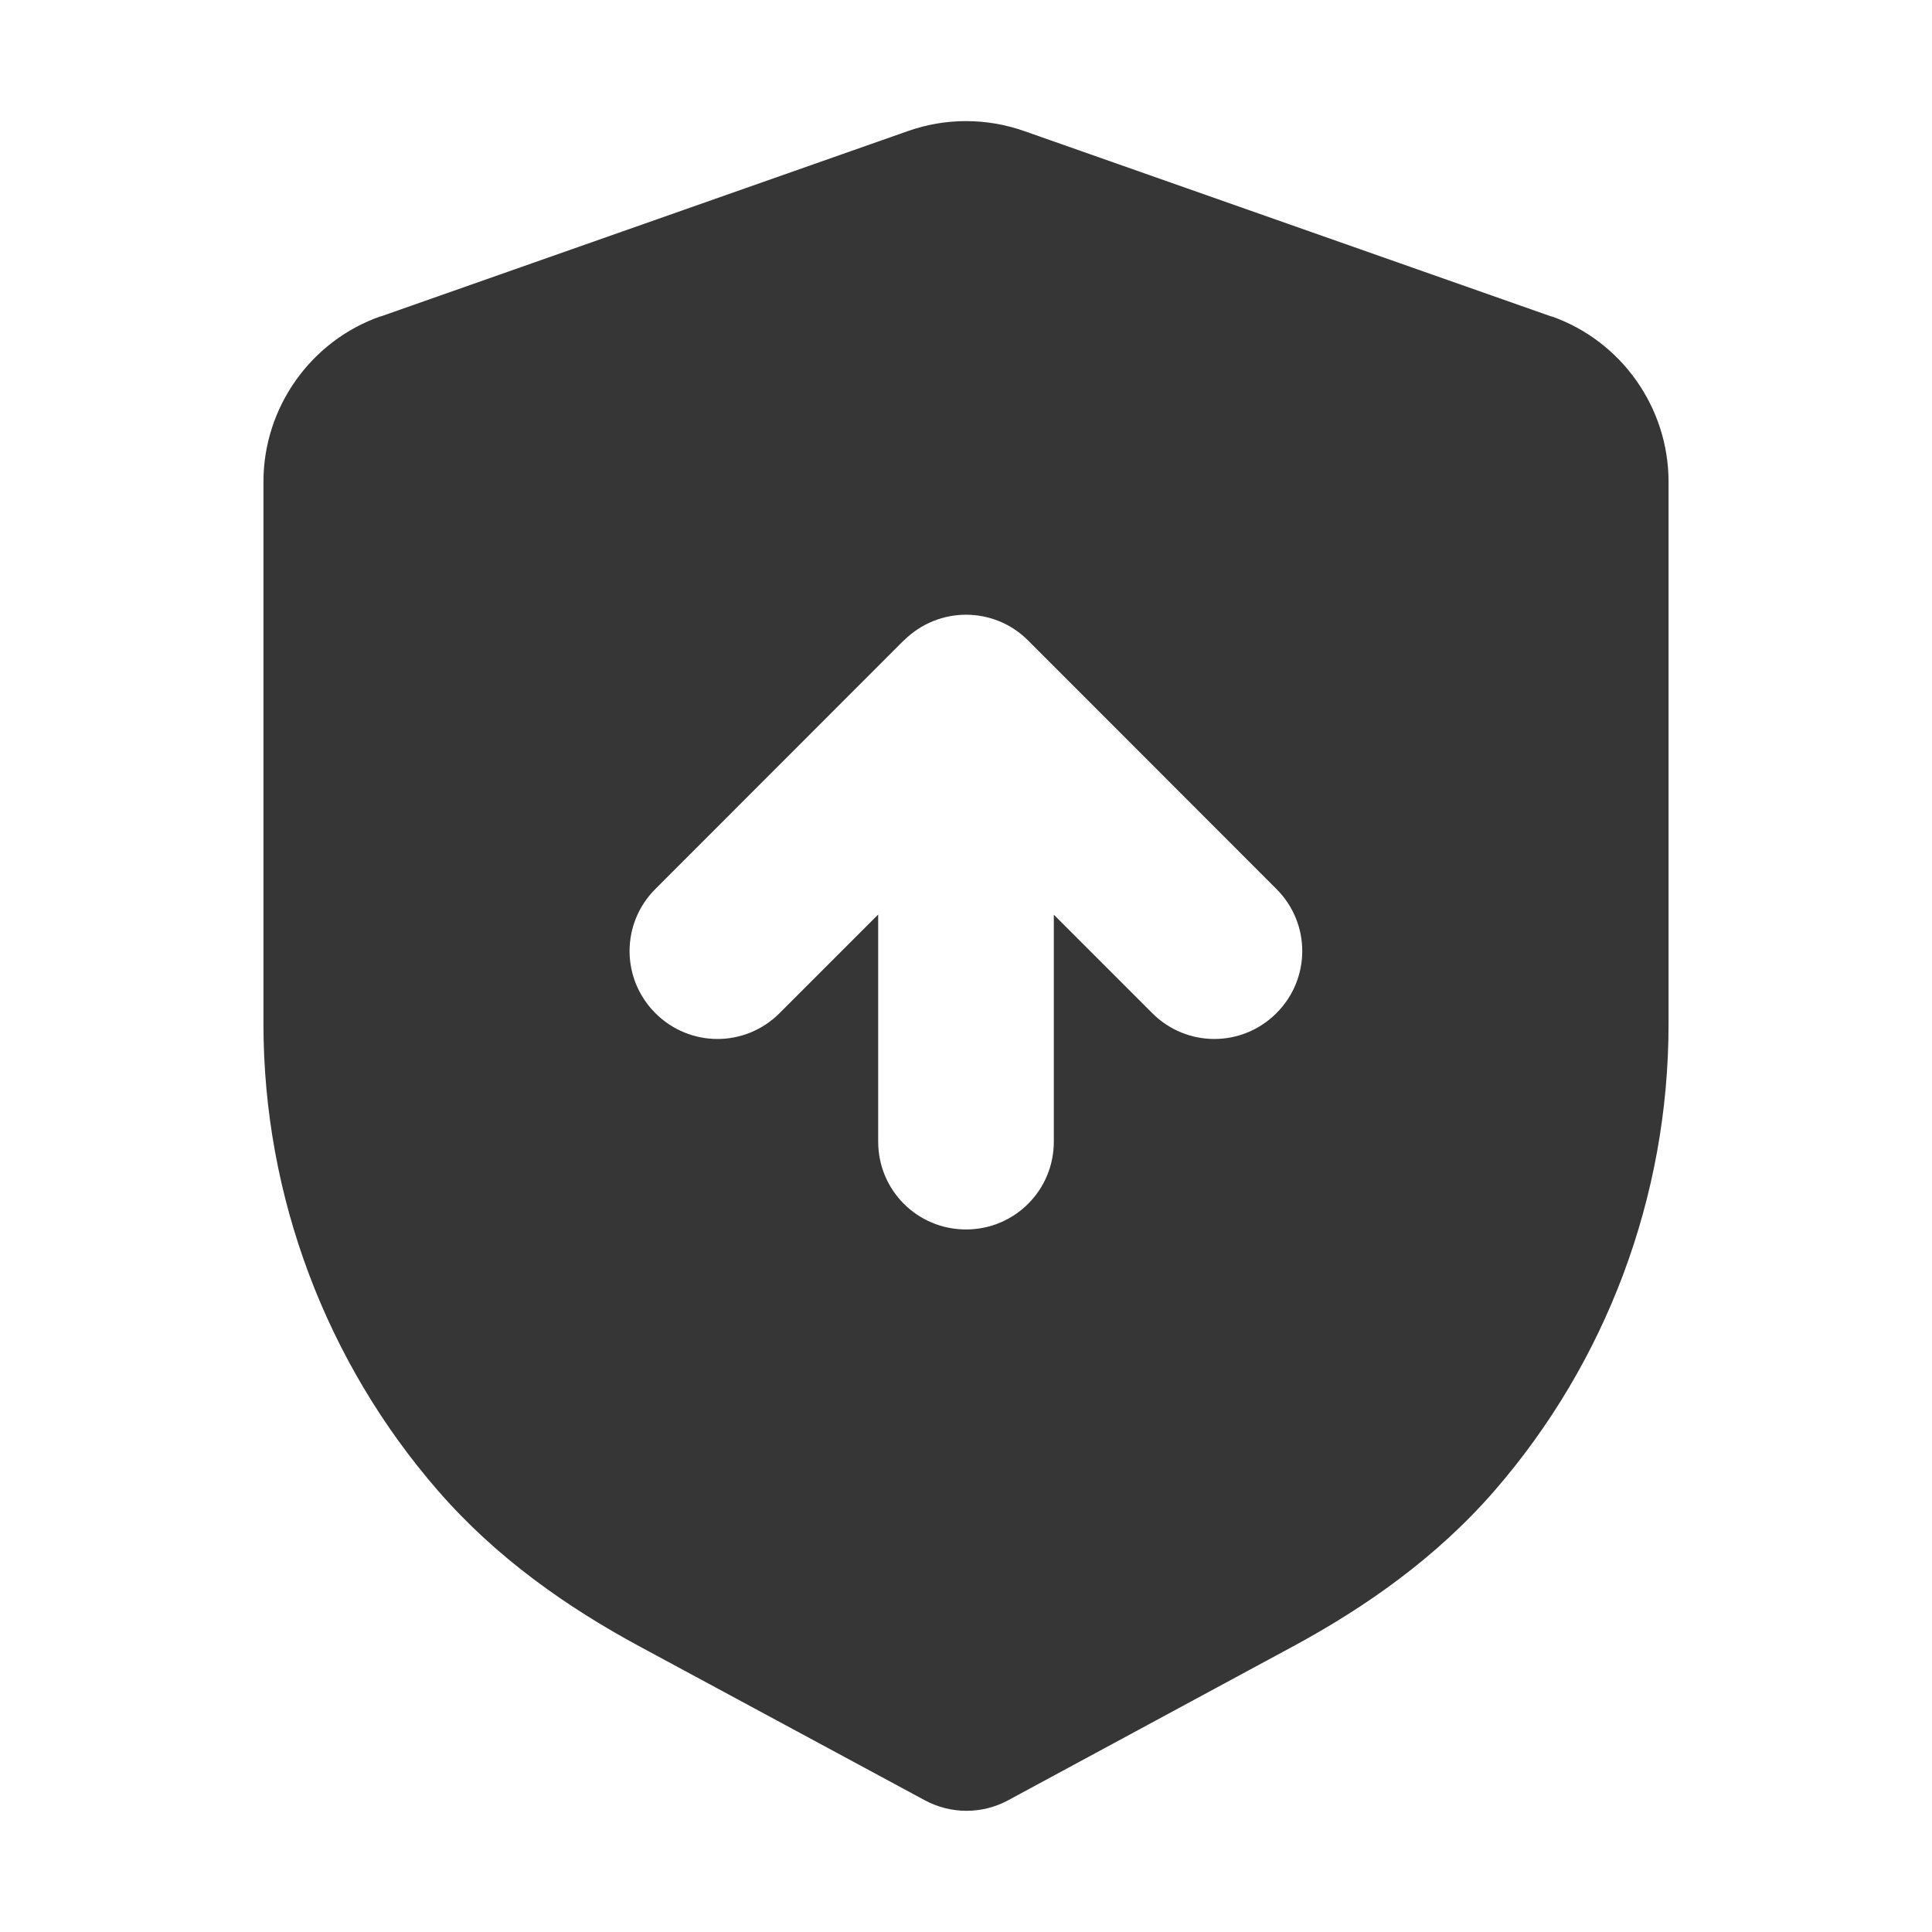 <?xml version="1.0" encoding="UTF-8" standalone="no"?>
<svg
   width="22"
   height="22"
   version="1.1"
   id="svg41"
   sodipodi:docname="pamac.svg"
   inkscape:version="1.1.1 (3bf5ae0d25, 2021-09-20, custom)"
   xmlns:inkscape="http://www.inkscape.org/namespaces/inkscape"
   xmlns:sodipodi="http://sodipodi.sourceforge.net/DTD/sodipodi-0.dtd"
   xmlns="http://www.w3.org/2000/svg"
   xmlns:svg="http://www.w3.org/2000/svg">
  <sodipodi:namedview
     id="namedview43"
     pagecolor="#ffffff"
     bordercolor="#666666"
     borderopacity="1.0"
     inkscape:pageshadow="2"
     inkscape:pageopacity="0.0"
     inkscape:pagecheckerboard="0"
     showgrid="true"
     inkscape:snap-bbox="true"
     inkscape:bbox-nodes="true"
     inkscape:zoom="3.1363636"
     inkscape:cx="11.15942"
     inkscape:cy="27.42029"
     inkscape:window-width="1440"
     inkscape:window-height="750"
     inkscape:window-x="0"
     inkscape:window-y="32"
     inkscape:window-maximized="1"
     inkscape:current-layer="svg41">
    <inkscape:grid
       type="xygrid"
       id="grid1657" />
  </sodipodi:namedview>
  <defs
     id="defs3">
    <style
       id="current-color-scheme"
       type="text/css">.ColorScheme-Text{color:#363636;}.ColorScheme-Highlight{color:#5294e2;}</style>
  </defs>
  <defs
     id="defs7">
    <style
       type="text/css"
       id="style5" />
  </defs>
  <g
     id="pamac-tray-no-update">
    <rect
       x="-.977"
       y="30.051"
       width="32"
       height="32"
       rx="0"
       ry="0"
       fill="none"
       stop-color="#000000"
       style="paint-order:stroke fill markers"
       id="rect9" />
    <path
       id="path11"
       class="ColorScheme-Text"
       d="M 15 34.277 C 14.745 34.277 14.49 34.321 14.246 34.406 L 14.246 34.408 L 6.523 37.121 C 5.614 37.44 5 38.307 5 39.27 L 5 47.211 C 5 49.676 5.898 52.029 7.48 53.852 C 8.304 54.802 9.315 55.509 10.352 56.068 L 14.533 58.324 C 14.829 58.484 15.186 58.484 15.482 58.324 L 19.656 56.07 L 19.658 56.07 C 20.694 55.51 21.702 54.802 22.523 53.854 C 24.105 52.031 25 49.678 25 47.215 L 25 39.27 C 25 38.306 24.386 37.44 23.477 37.121 L 15.756 34.408 C 15.511 34.322 15.255 34.278 15 34.277 z M 15 41 C 15.256 41 15.511 41.097 15.707 41.293 L 18.535 44.123 C 18.927 44.515 18.927 45.145 18.535 45.537 C 18.143 45.929 17.513 45.929 17.121 45.537 L 16 44.416 L 16 50 C 16 50.554 15.554 51 15 51 C 14.446 51 14 50.554 14 50 L 14 44.414 L 12.877 45.537 C 12.485 45.929 11.855 45.929 11.463 45.537 C 11.071 45.145 11.071 44.515 11.463 44.123 L 14.291 41.293 C 14.291 41.293 14.293 41.293 14.293 41.293 C 14.489 41.098 14.745 41 15 41 z "
       fill="currentColor" />
  </g>
  <g
     id="22-22-pamac-tray-no-update">
    <rect
       width="22"
       height="22"
       opacity="0"
       id="rect16" />
    <path
       id="path18"
       class="ColorScheme-Text"
       d="M 11 1.379 C 10.776 1.379 10.554 1.417 10.34 1.492 L 4.334 3.604 L 4.334 3.602 C 3.538 3.88 3 4.641 3 5.484 L 3 11.66 C 3 13.631 3.719 15.513 4.984 16.971 C 5.648 17.737 6.457 18.302 7.279 18.746 L 10.531 20.5 C 10.828 20.66 11.184 20.66 11.48 20.5 L 14.727 18.746 C 15.548 18.302 16.357 17.737 17.02 16.973 C 18.285 15.515 19 13.634 19 11.664 L 19 5.484 C 19 4.641 18.462 3.88 17.666 3.602 L 17.666 3.604 L 11.662 1.492 C 11.448 1.417 11.224 1.379 11 1.379 z M 11 7 C 11.256 7 11.511 7.097 11.707 7.293 L 14.535 10.123 C 14.927 10.515 14.927 11.145 14.535 11.537 C 14.143 11.929 13.513 11.929 13.121 11.537 L 12 10.416 L 12 13 C 12 13.554 11.554 14 11 14 C 10.446 14 10 13.554 10 13 L 10 10.414 L 8.877 11.537 C 8.485 11.929 7.855 11.929 7.463 11.537 C 7.071 11.145 7.071 10.515 7.463 10.123 L 10.291 7.293 C 10.291 7.293 10.293 7.293 10.293 7.293 C 10.489 7.098 10.745 7 11 7 z "
       fill="currentColor" />
  </g>
  <g
     id="22-22-pamac-tray-update"
     transform="translate(-17)">
    <rect
       x="55"
       width="22"
       height="22"
       opacity="0"
       id="rect23" />
    <path
       id="path25"
       class="ColorScheme-Text"
       d="M 49 1.379 C 48.776 1.379 48.554 1.417 48.34 1.492 L 42.334 3.604 L 42.334 3.602 C 41.538 3.88 41 4.641 41 5.484 L 41 11.66 C 41 13.631 41.719 15.513 42.984 16.971 C 43.648 17.737 44.457 18.302 45.279 18.746 L 48.531 20.5 C 48.828 20.66 49.184 20.66 49.48 20.5 L 51.393 19.467 A 3 3 0 0 1 51.225 19.121 A 3 3 0 0 1 51.104 18.764 C 51.1 18.749 51.097 18.735 51.094 18.721 A 3 3 0 0 1 51.029 18.389 C 51.012 18.26 51.001 18.131 51 18 C 51.001 17.886 51.011 17.773 51.025 17.66 A 3 3 0 0 1 51.076 17.365 A 3 3 0 0 1 54 15 A 3 3 0 0 1 54.262 15.012 A 3 3 0 0 1 54.508 15.045 C 54.512 15.046 54.517 15.046 54.521 15.047 A 3 3 0 0 1 54.535 15.049 A 3 3 0 0 1 54.756 15.098 C 54.762 15.099 54.769 15.1 54.775 15.102 A 3 3 0 0 1 54.801 15.109 A 3 3 0 0 1 55.01 15.176 C 55.014 15.177 55.018 15.178 55.021 15.18 A 3 3 0 0 1 55.037 15.186 A 3 3 0 0 1 55.713 15.539 A 3 3 0 0 1 55.922 15.699 C 56.618 14.487 57 13.1 57 11.664 L 57 5.484 C 57 4.641 56.462 3.88 55.666 3.602 L 55.666 3.604 L 49.662 1.492 C 49.448 1.417 49.224 1.379 49 1.379 z M 49 7 C 49.256 7 49.511 7.097 49.707 7.293 L 52.535 10.123 C 52.927 10.515 52.927 11.145 52.535 11.537 C 52.143 11.929 51.513 11.929 51.121 11.537 L 50 10.416 L 50 13 C 50 13.554 49.554 14 49 14 C 48.446 14 48 13.554 48 13 L 48 10.414 L 46.877 11.537 C 46.485 11.929 45.855 11.929 45.463 11.537 C 45.071 11.145 45.071 10.515 45.463 10.123 L 48.291 7.293 C 48.291 7.293 48.293 7.293 48.293 7.293 C 48.489 7.098 48.745 7 49 7 z "
       transform="translate(17)"
       fill="currentColor" />
    <circle
       class="ColorScheme-Highlight"
       cx="71"
       cy="18"
       r="2"
       fill="currentColor"
       id="circle29" />
  </g>
  <g
     id="pamac-tray-update">
    <rect
       x="39"
       y="30.051"
       width="32"
       height="32"
       rx="0"
       ry="0"
       fill="none"
       stop-color="#000000"
       style="paint-order:stroke fill markers"
       id="rect32" />
    <path
       id="path34"
       class="ColorScheme-Text"
       d="M 54.979 34.279 C 54.723 34.279 54.467 34.321 54.223 34.406 L 54.223 34.408 L 46.5 37.121 C 45.591 37.44 44.977 38.307 44.977 39.27 L 44.977 47.211 C 44.977 49.676 45.875 52.029 47.457 53.852 C 48.281 54.802 49.292 55.509 50.328 56.068 L 54.51 58.324 C 54.806 58.484 55.163 58.484 55.459 58.324 L 58.693 56.578 C 58.691 56.575 58.69 56.571 58.688 56.568 A 3.5 3.5 0 0 1 58.42 56.143 A 3.5 3.5 0 0 1 58.217 55.686 C 58.215 55.681 58.213 55.677 58.211 55.672 A 3.5 3.5 0 0 1 58.076 55.182 A 3.5 3.5 0 0 1 58.014 54.691 C 58.013 54.685 58.012 54.678 58.012 54.672 A 3.5 3.5 0 0 1 58 54.5 A 3.5 3.5 0 0 1 61.5 51 A 3.5 3.5 0 0 1 62.023 51.039 A 3.5 3.5 0 0 1 62.24 51.08 C 62.272 51.087 62.303 51.094 62.334 51.102 A 3.5 3.5 0 0 1 62.35 51.105 C 62.366 51.11 62.382 51.115 62.398 51.119 A 3.5 3.5 0 0 1 62.516 51.15 C 62.517 51.151 62.518 51.15 62.52 51.15 A 3.5 3.5 0 0 1 62.68 51.205 C 62.684 51.207 62.689 51.209 62.693 51.211 C 62.729 51.224 62.765 51.238 62.801 51.252 A 3.5 3.5 0 0 1 62.932 51.307 C 62.951 51.315 62.971 51.323 62.99 51.332 A 3.5 3.5 0 0 1 63.051 51.363 A 3.5 3.5 0 0 1 63.186 51.434 C 63.195 51.439 63.205 51.444 63.215 51.449 A 3.5 3.5 0 0 1 63.25 51.471 A 3.5 3.5 0 0 1 63.379 51.549 C 63.396 51.56 63.415 51.569 63.432 51.58 A 3.5 3.5 0 0 1 63.584 51.689 C 63.602 51.703 63.619 51.715 63.637 51.729 A 3.5 3.5 0 0 1 63.664 51.752 A 3.5 3.5 0 0 1 63.818 51.879 C 63.823 51.883 63.828 51.887 63.832 51.891 C 64.573 50.465 64.977 48.865 64.977 47.215 L 64.977 39.27 C 64.977 38.306 64.363 37.44 63.453 37.121 L 55.732 34.408 C 55.488 34.322 55.234 34.28 54.979 34.279 z M 54.977 41 C 55.232 41 55.488 41.097 55.684 41.293 L 58.512 44.123 C 58.903 44.515 58.903 45.145 58.512 45.537 C 58.12 45.929 57.489 45.929 57.098 45.537 L 55.977 44.416 L 55.977 50 C 55.977 50.554 55.531 51 54.977 51 C 54.423 51 53.977 50.554 53.977 50 L 53.977 44.414 L 52.854 45.537 C 52.462 45.929 51.831 45.929 51.439 45.537 C 51.048 45.145 51.048 44.515 51.439 44.123 L 54.268 41.293 C 54.268 41.293 54.27 41.293 54.27 41.293 C 54.465 41.098 54.721 41 54.977 41 z "
       fill="currentColor" />
    <circle
       class="ColorScheme-Highlight"
       cx="61.5"
       cy="54.5"
       r="2.5"
       fill="currentColor"
       stroke-width="1.25"
       id="circle38" />
  </g>
</svg>
